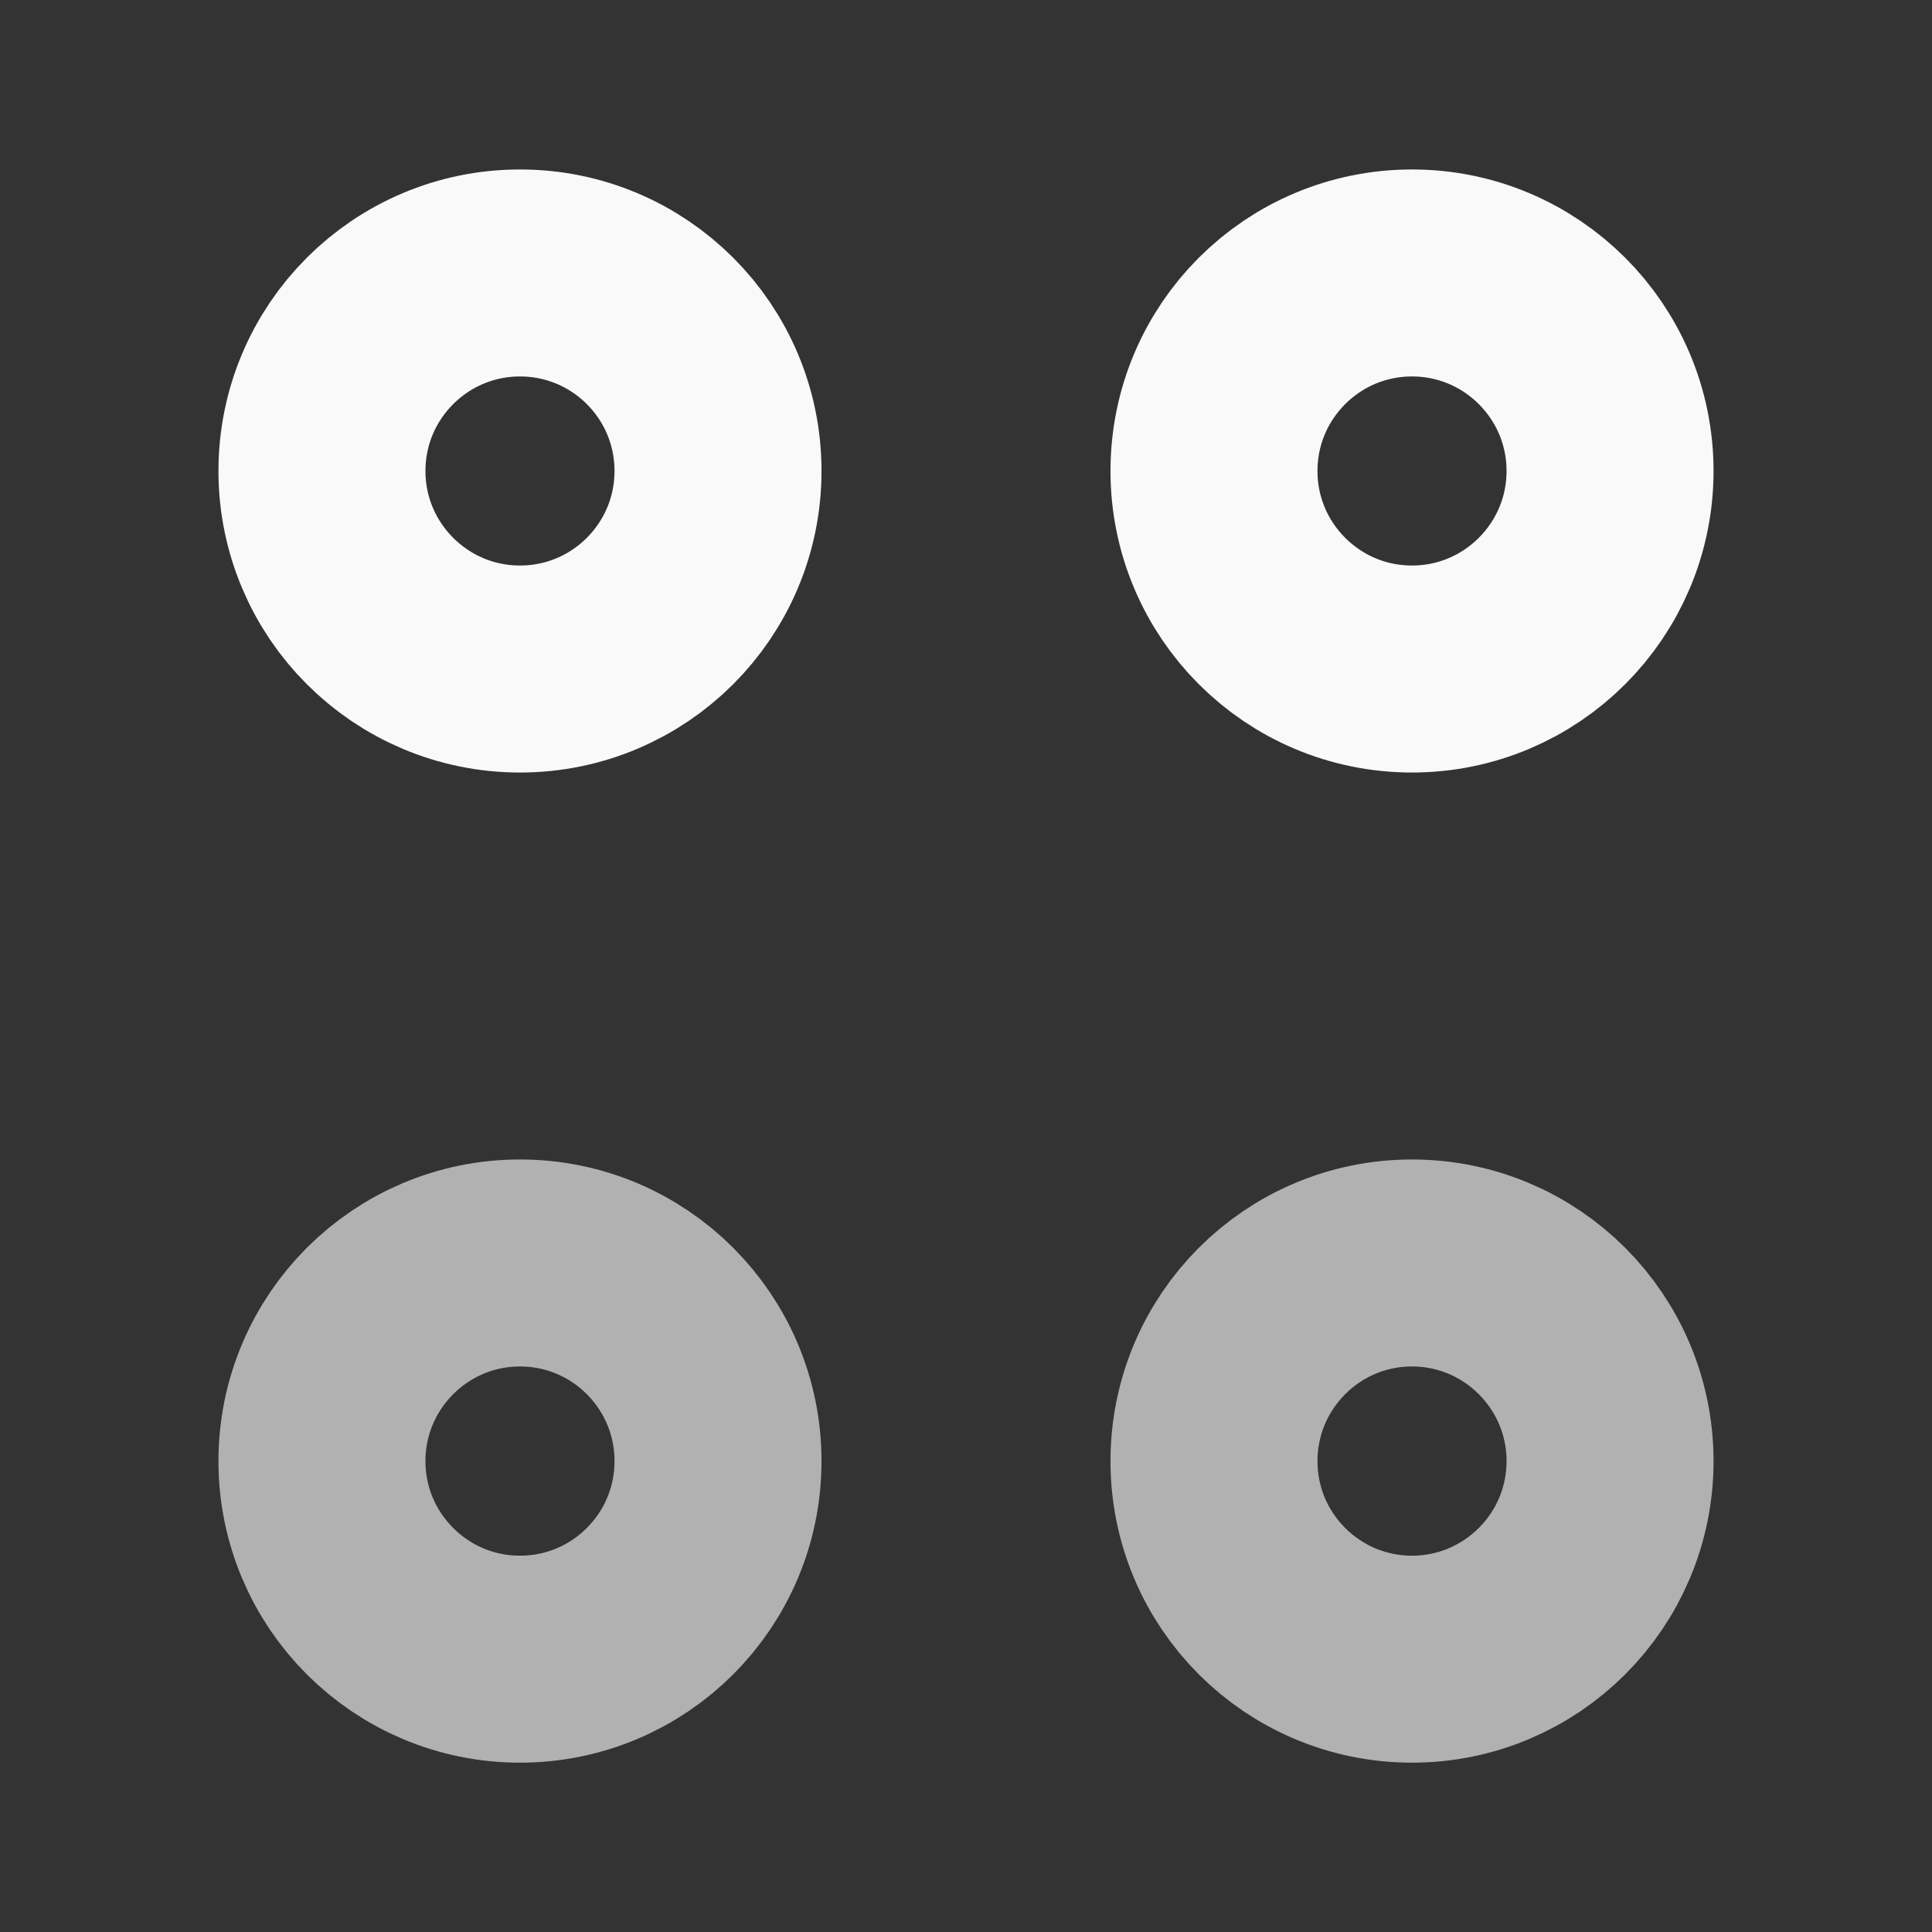 <svg width="14" height="14" viewBox="0 0 14 14" fill="none" xmlns="http://www.w3.org/2000/svg">
<rect x="0" y="0" width="14" height="14" fill="#333333" stroke="none"/>
<path d="M10.232 4.848C11.024 4.848 11.667 4.205 11.667 3.413C11.667 2.62 11.024 1.978 10.232 1.978C9.439 1.978 8.797 2.62 8.797 3.413C8.797 4.205 9.439 4.848 10.232 4.848Z" stroke="#FAF9F9" stroke-width="1.5" stroke-miterlimit="10" stroke-linecap="round" stroke-linejoin="round"/>
<path d="M3.768 4.848C4.561 4.848 5.203 4.205 5.203 3.413C5.203 2.62 4.561 1.978 3.768 1.978C2.976 1.978 2.333 2.62 2.333 3.413C2.333 4.205 2.976 4.848 3.768 4.848Z" stroke="#FAF9F9" stroke-width="1.5" stroke-miterlimit="10" stroke-linecap="round" stroke-linejoin="round"/>
<path d="M10.232 12.023C11.024 12.023 11.667 11.38 11.667 10.588C11.667 9.795 11.024 9.152 10.232 9.152C9.439 9.152 8.797 9.795 8.797 10.588C8.797 11.38 9.439 12.023 10.232 12.023Z" stroke="white" stroke-opacity="0.62" stroke-width="1.5" stroke-miterlimit="10" stroke-linecap="round" stroke-linejoin="round"/>
<path d="M3.768 12.023C4.561 12.023 5.203 11.38 5.203 10.588C5.203 9.795 4.561 9.152 3.768 9.152C2.976 9.152 2.333 9.795 2.333 10.588C2.333 11.38 2.976 12.023 3.768 12.023Z" stroke="white" stroke-opacity="0.62" stroke-width="1.5" stroke-miterlimit="10" stroke-linecap="round" stroke-linejoin="round"/>
</svg>

